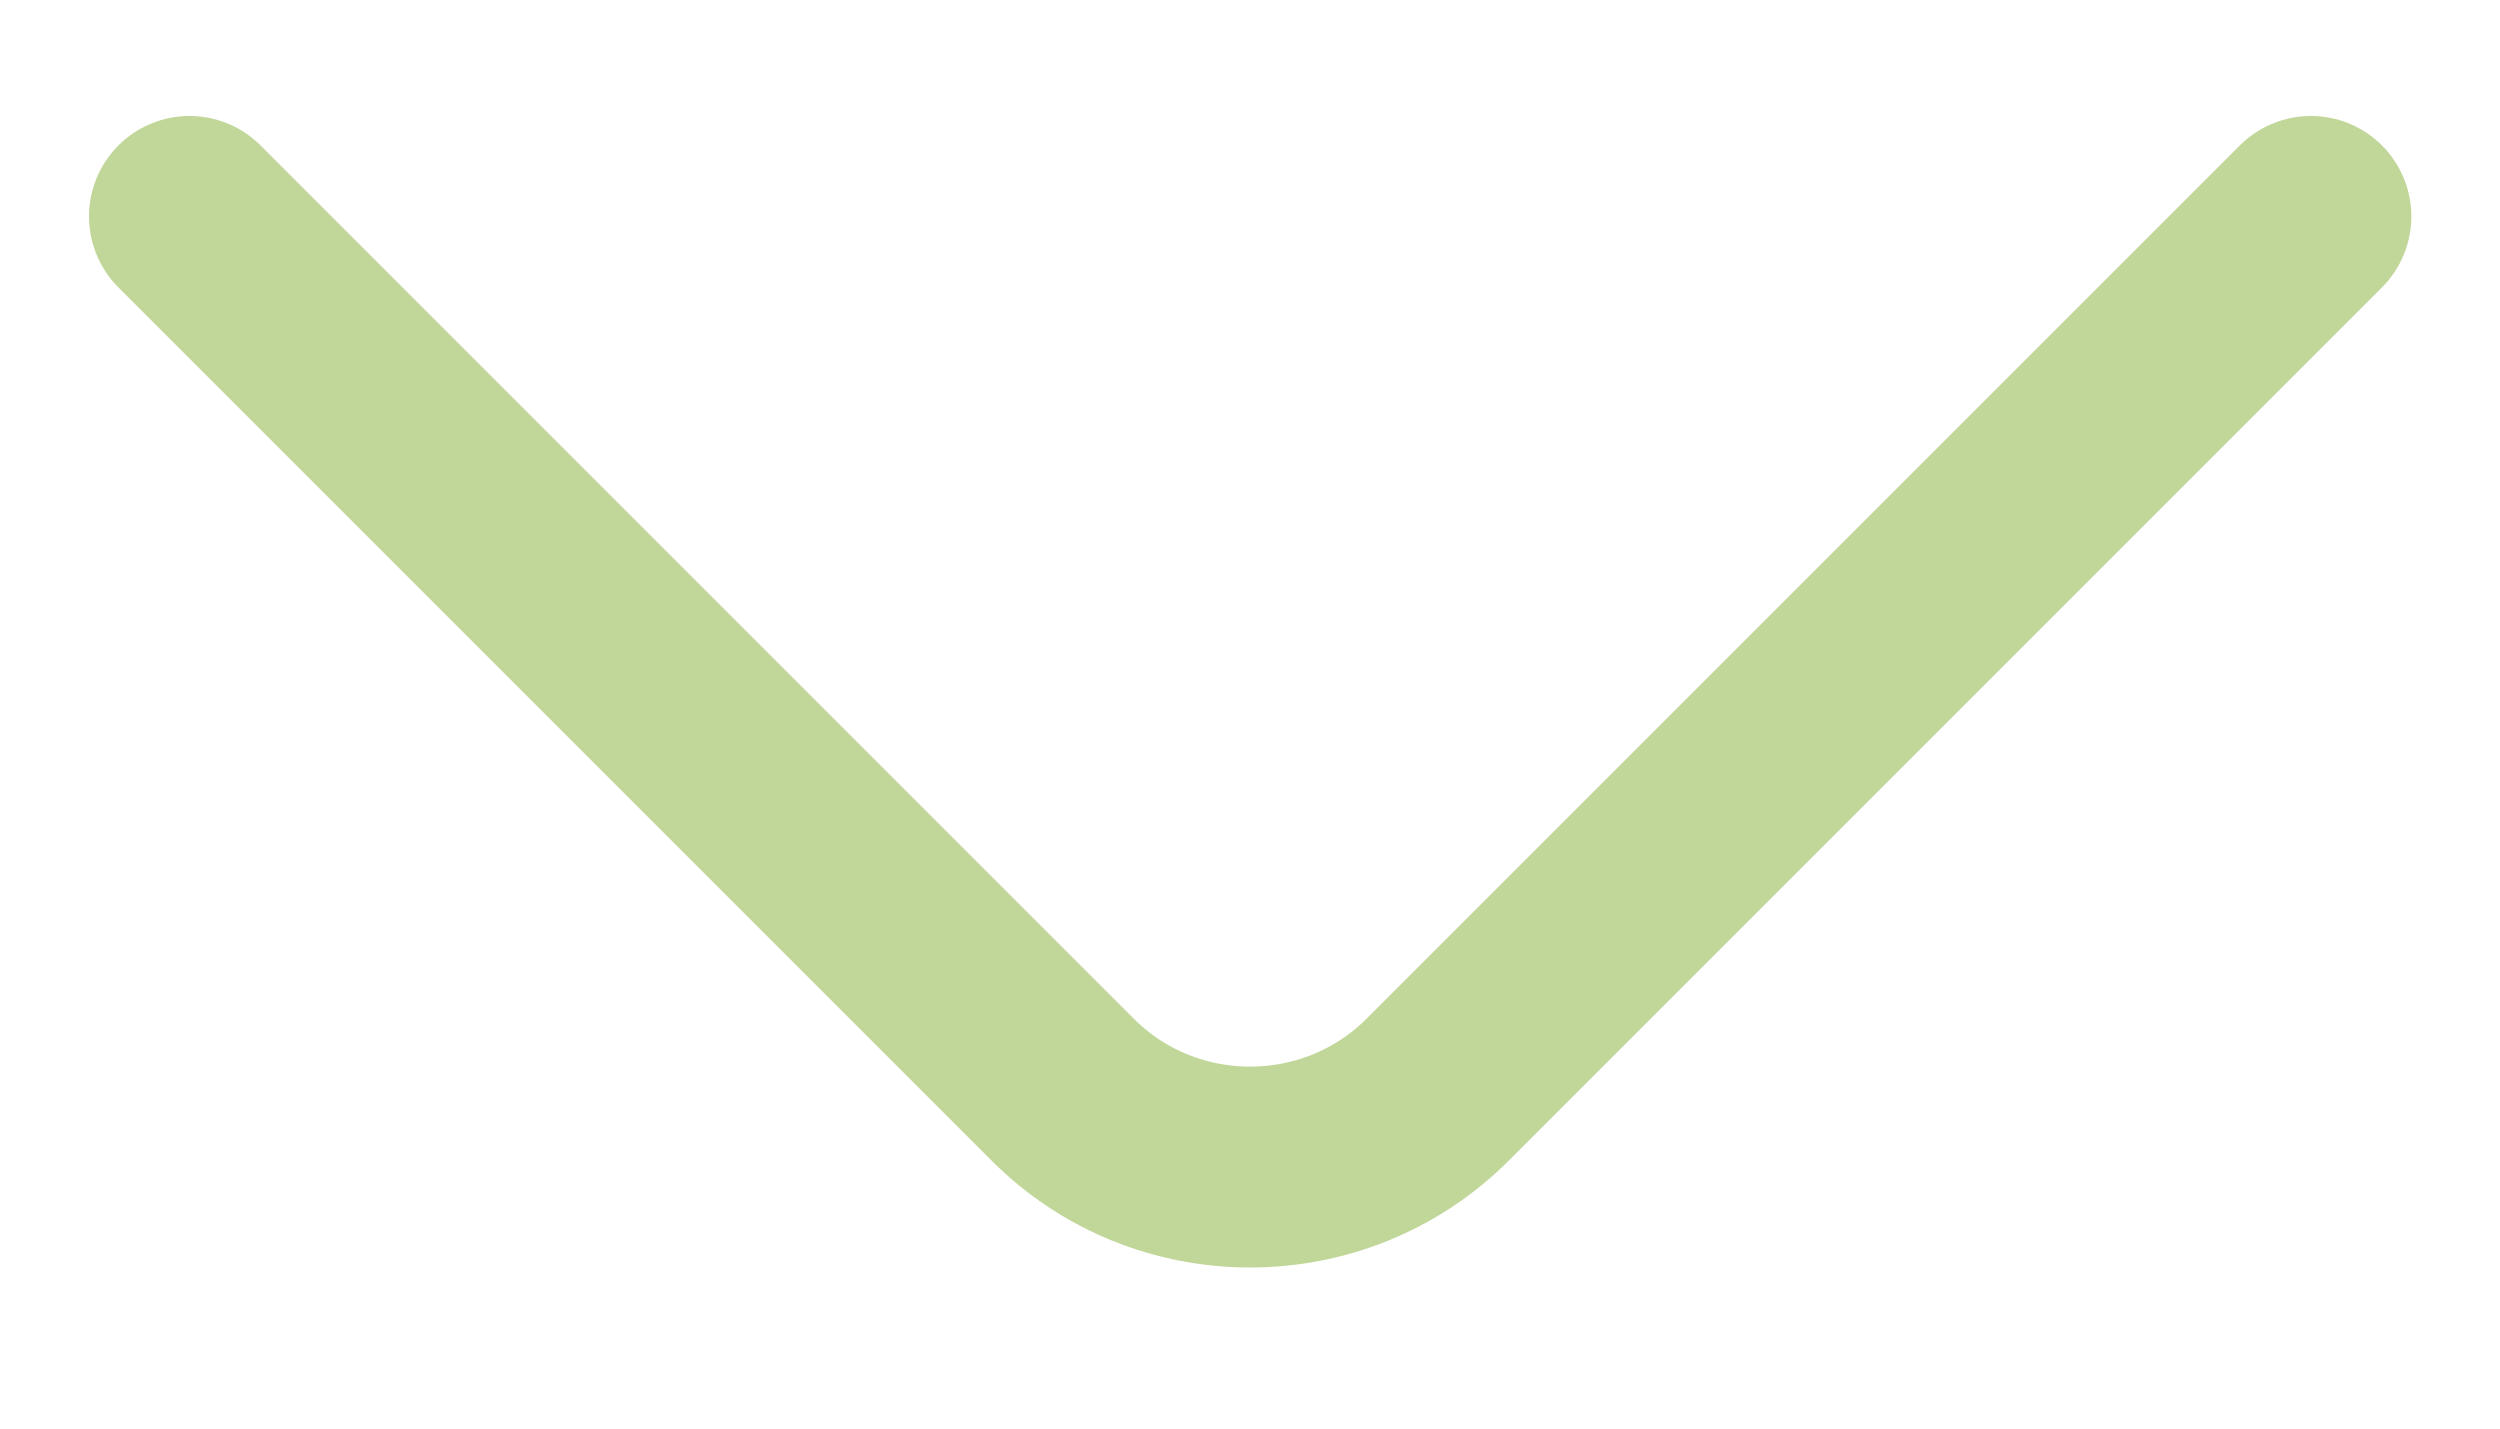 <svg width="14" height="8" viewBox="0 0 14 8" fill="none" xmlns="http://www.w3.org/2000/svg">
<path d="M12.941 1.212L8.051 6.102C7.473 6.68 6.528 6.68 5.951 6.102L1.061 1.212" stroke="#669900" stroke-opacity="0.4" stroke-width="1.125" stroke-miterlimit="10" stroke-linecap="round" stroke-linejoin="round"/>
</svg>
